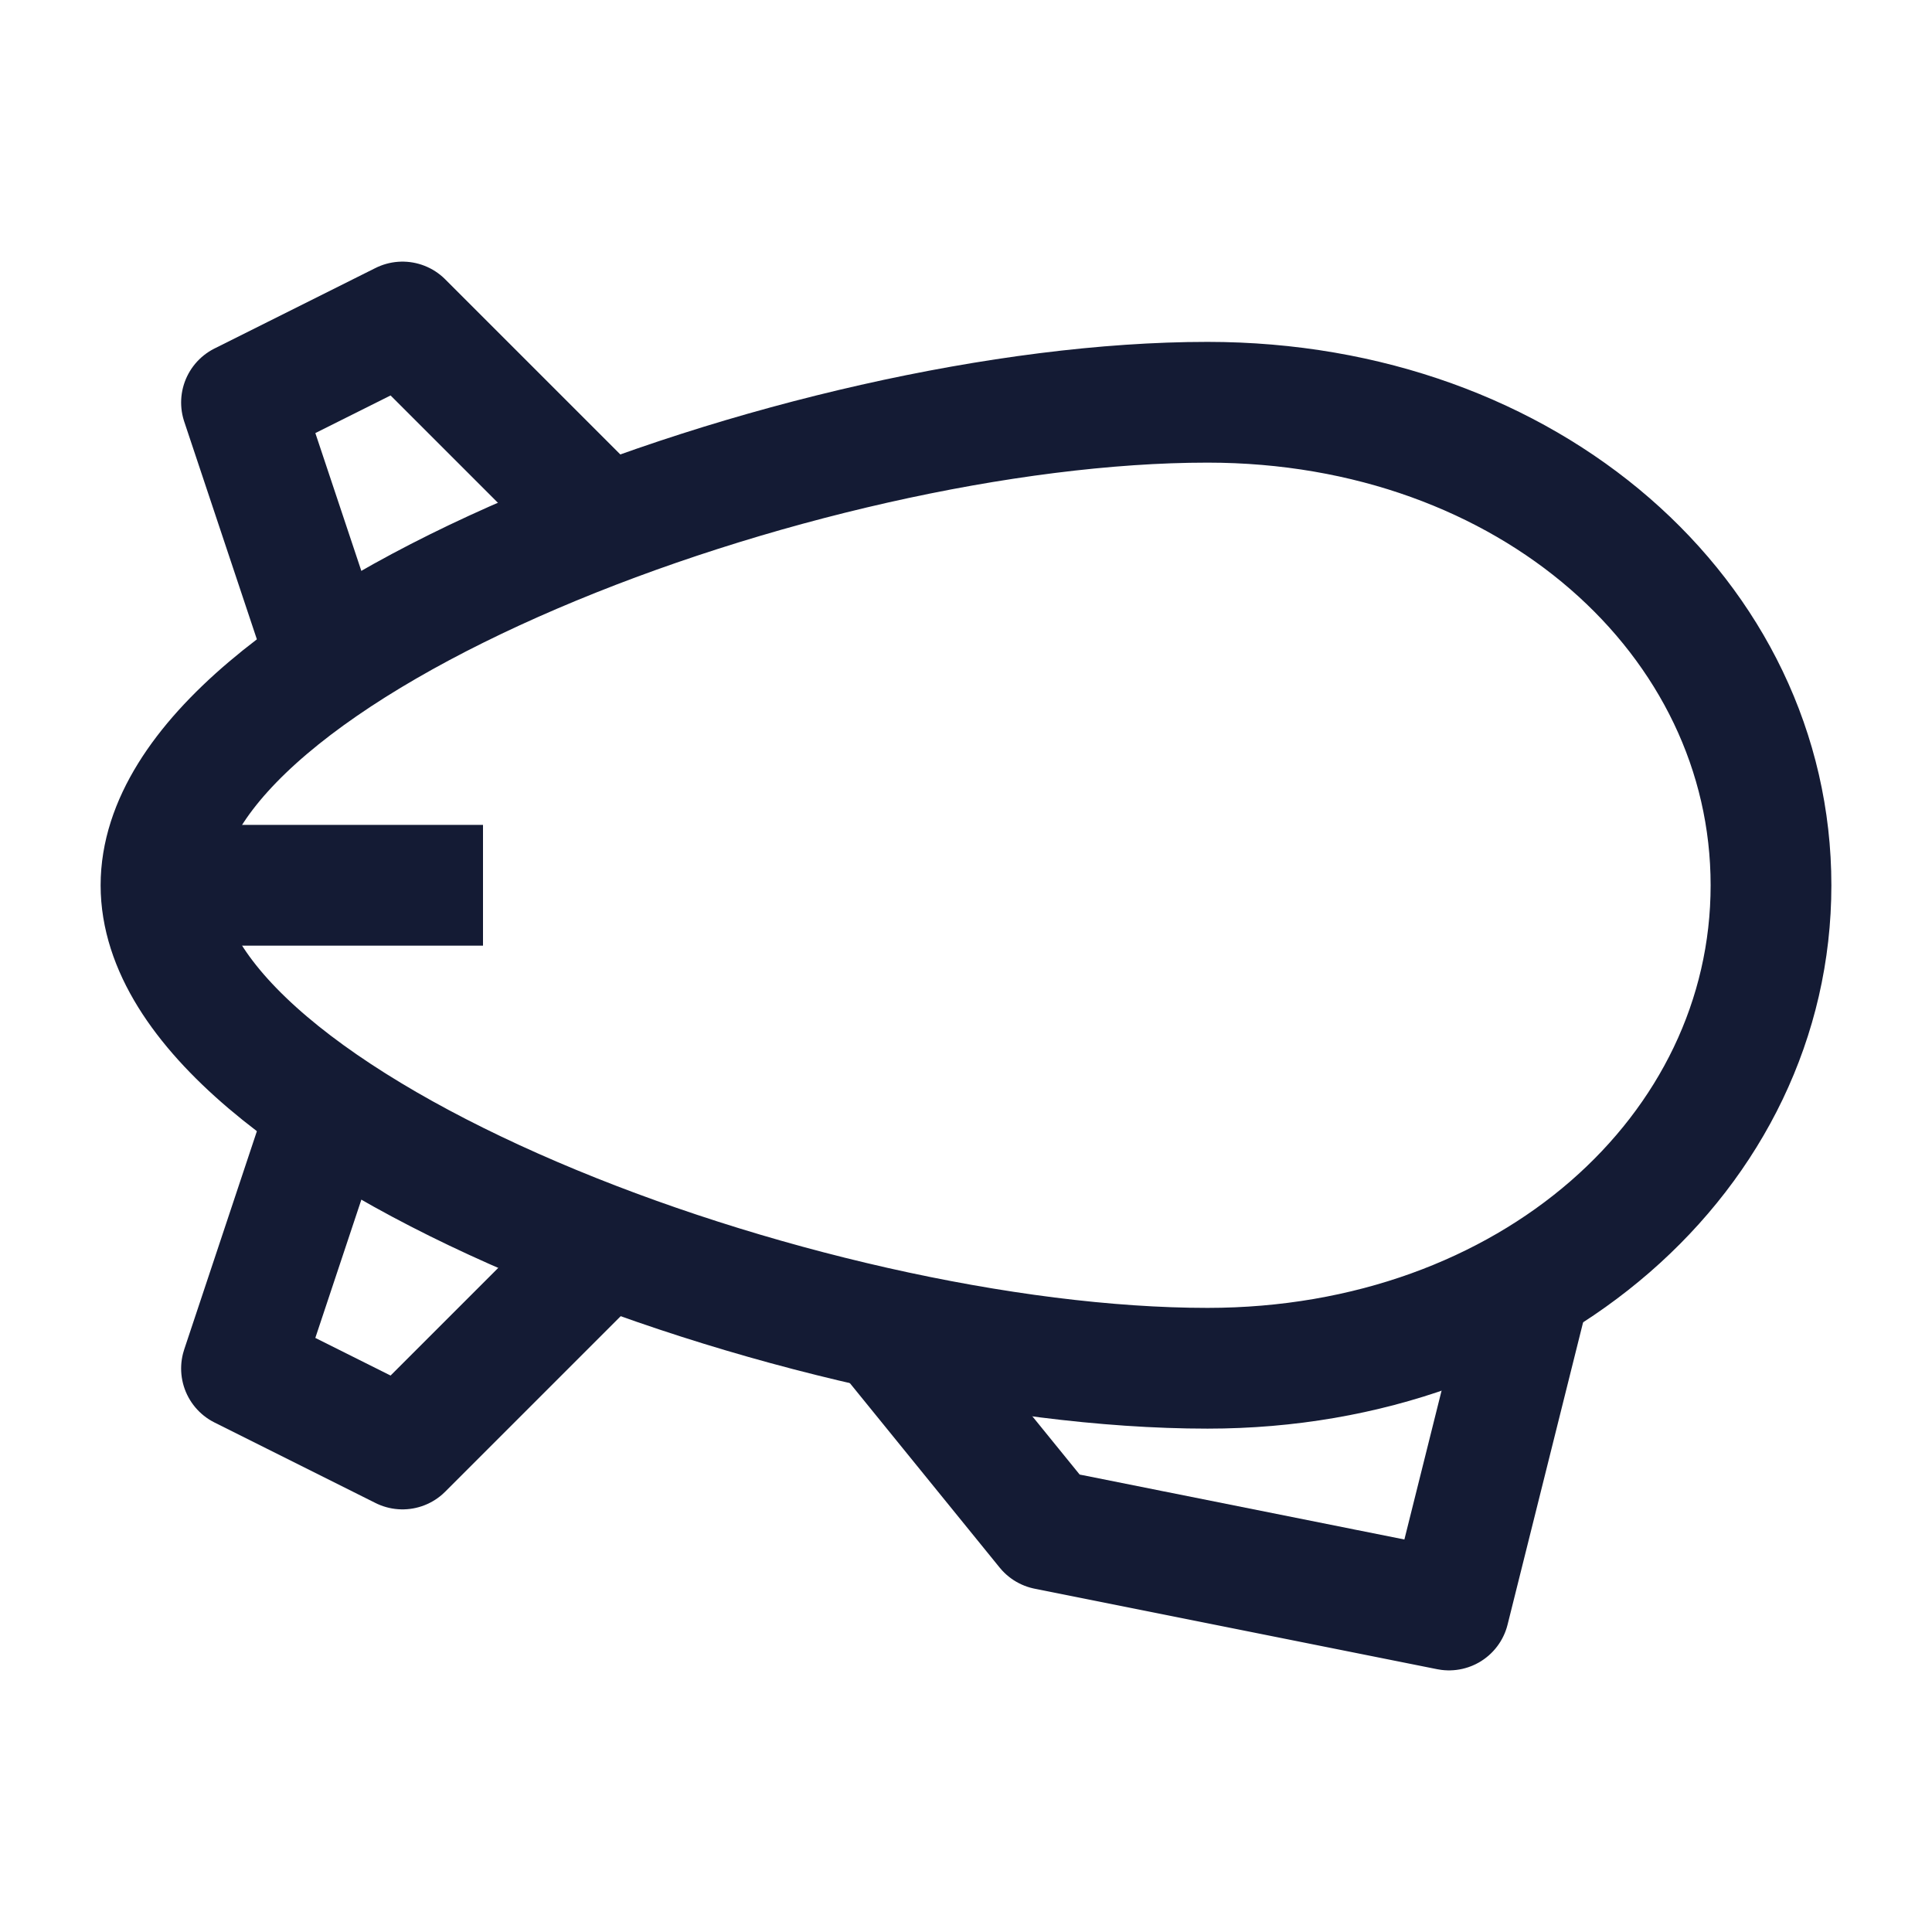 <svg width="24" height="24" viewBox="0 0 24 24" fill="none" xmlns="http://www.w3.org/2000/svg">
<path d="M19 15.997L18 20L13 19L11 16.537" stroke="#141B34" stroke-width="1.5" stroke-linejoin="round"/>
<path d="M2 10.997C2 13.997 10 16.997 15 16.997C19 16.997 22 14.311 22 10.997C22 7.683 19 4.997 15 4.997C10 4.997 2 7.997 2 10.997Z" stroke="#141B34" stroke-width="1.5" stroke-linejoin="round"/>
<path d="M2 10.997H6" stroke="#141B34" stroke-width="1.5" stroke-linejoin="round"/>
<path d="M7.5 6.5L5 4L3 5L4 7.997" stroke="#141B34" stroke-width="1.5" stroke-linejoin="round"/>
<path d="M7.5 15.5L5 18L3 17L4 13.997" stroke="#141B34" stroke-width="1.5" stroke-linejoin="round"/>
</svg>
